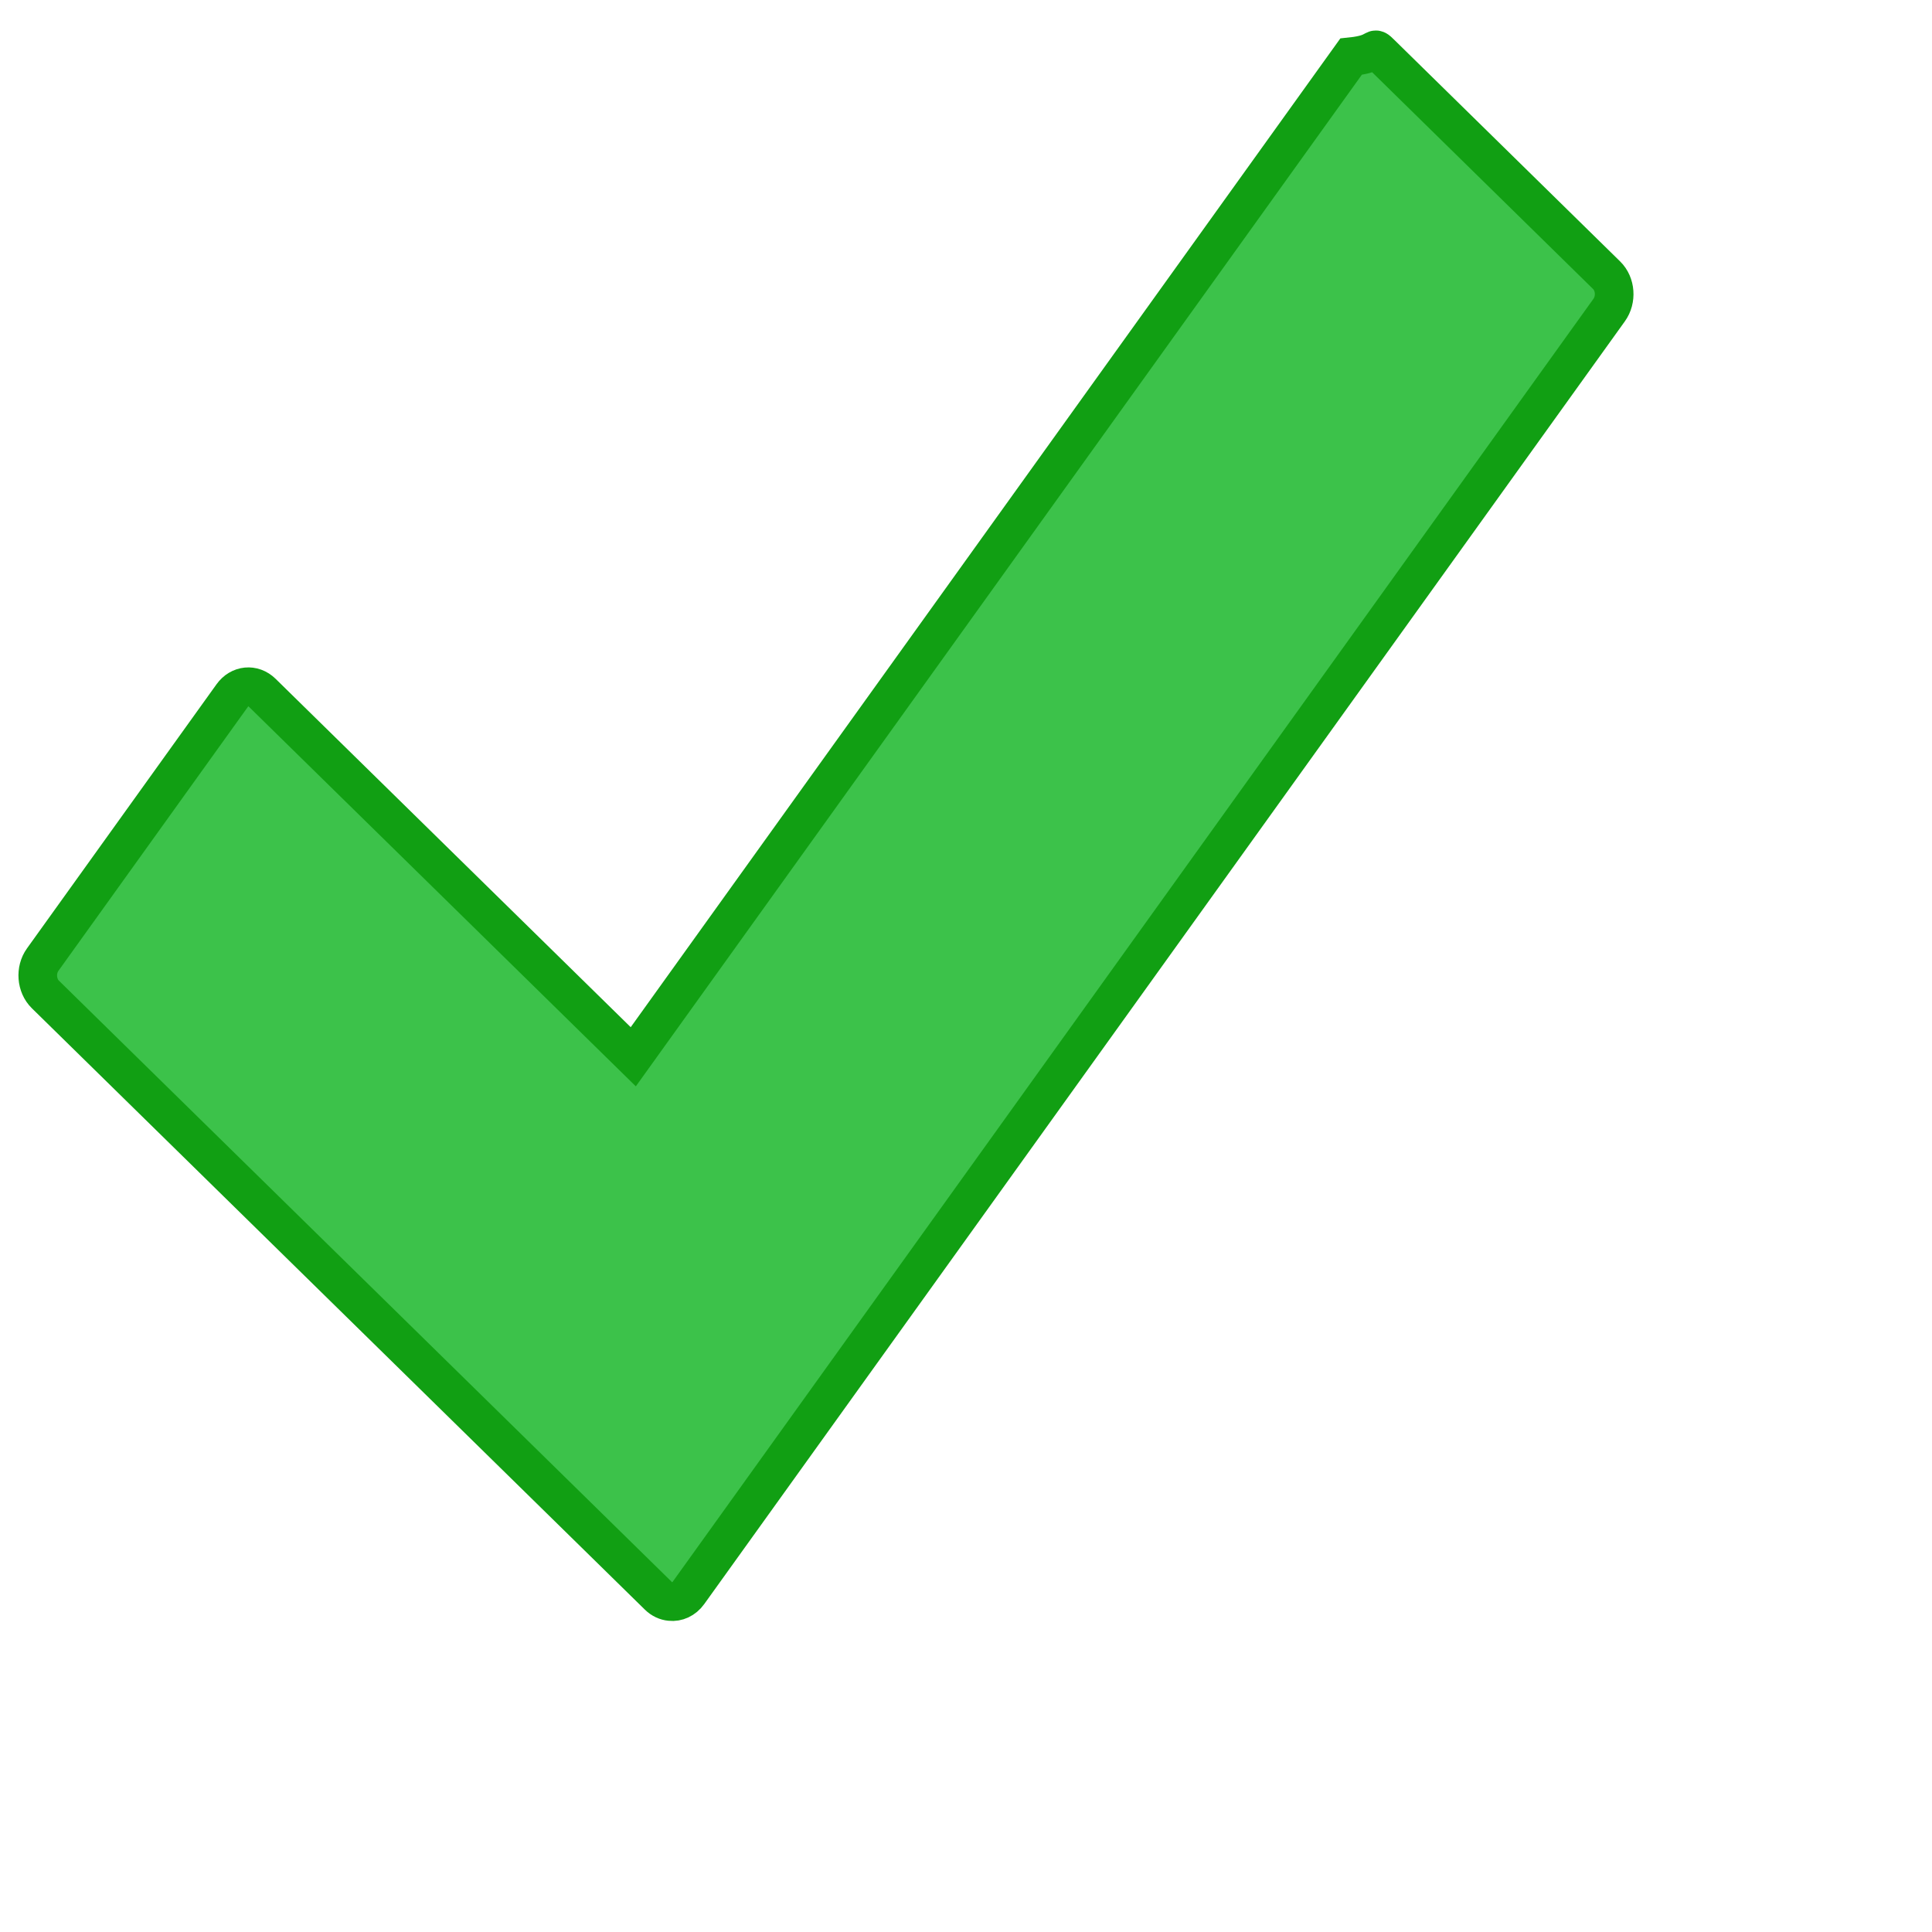 <?xml version="1.0" encoding="UTF-8" standalone="no"?>
<!-- Created with DrawBerry (http://raphaelbost.free.fr/) -->
<svg
 	 width = "50"
 	 height = "50" 
xmlns:dc="http://purl.org/dc/elements/1.1/"
xmlns:cc="http://web.resource.org/cc/"
xmlns:rdf="http://www.w3.org/1999/02/22-rdf-syntax-ns#"
 xmlns:svg="http://www.w3.org/2000/svg"
 xmlns="http://www.w3.org/2000/svg"
 xmlns:sodipodi="http://inkscape.sourceforge.net/DTD/sodipodi-0.dtd"
 xmlns:inkscape="http://www.inkscape.org/namespaces/inkscape"
 >
<g inkscape:label="" inkscape:groupmode="layer" id="">
<path  style="fill:#3cc24a;fill-opacity:1;stroke:#119f13;stroke-width:1px;stroke-opacity:1;stroke-linecap:butt;stroke-linejoin:miter;"
 d="M 35.733,1.387 C 35.733,1.387 41.579,7.123 41.579,7.123 C 41.812,7.351 41.84,7.752 41.646,8.023 C 41.646,8.023 17.819,41.222 17.819,41.222 C 17.698,41.39 17.521,41.467 17.349,41.448 C 17.239,41.438 17.129,41.389 17.038,41.299 C 17.038,41.299 1.175,25.737 1.175,25.737 C 0.941,25.508 0.911,25.105 1.105,24.835 C 1.105,24.835 6.01,18 6.01,18 C 6.205,17.728 6.549,17.696 6.782,17.924 C 6.782,17.924 16.389,27.349 16.389,27.349 C 16.389,27.349 34.964,1.467 34.964,1.467 C 35.733,1.387 35.502,1.161 35.733,1.387  zM 35.733,1.387 "  />
</g>
</svg>
